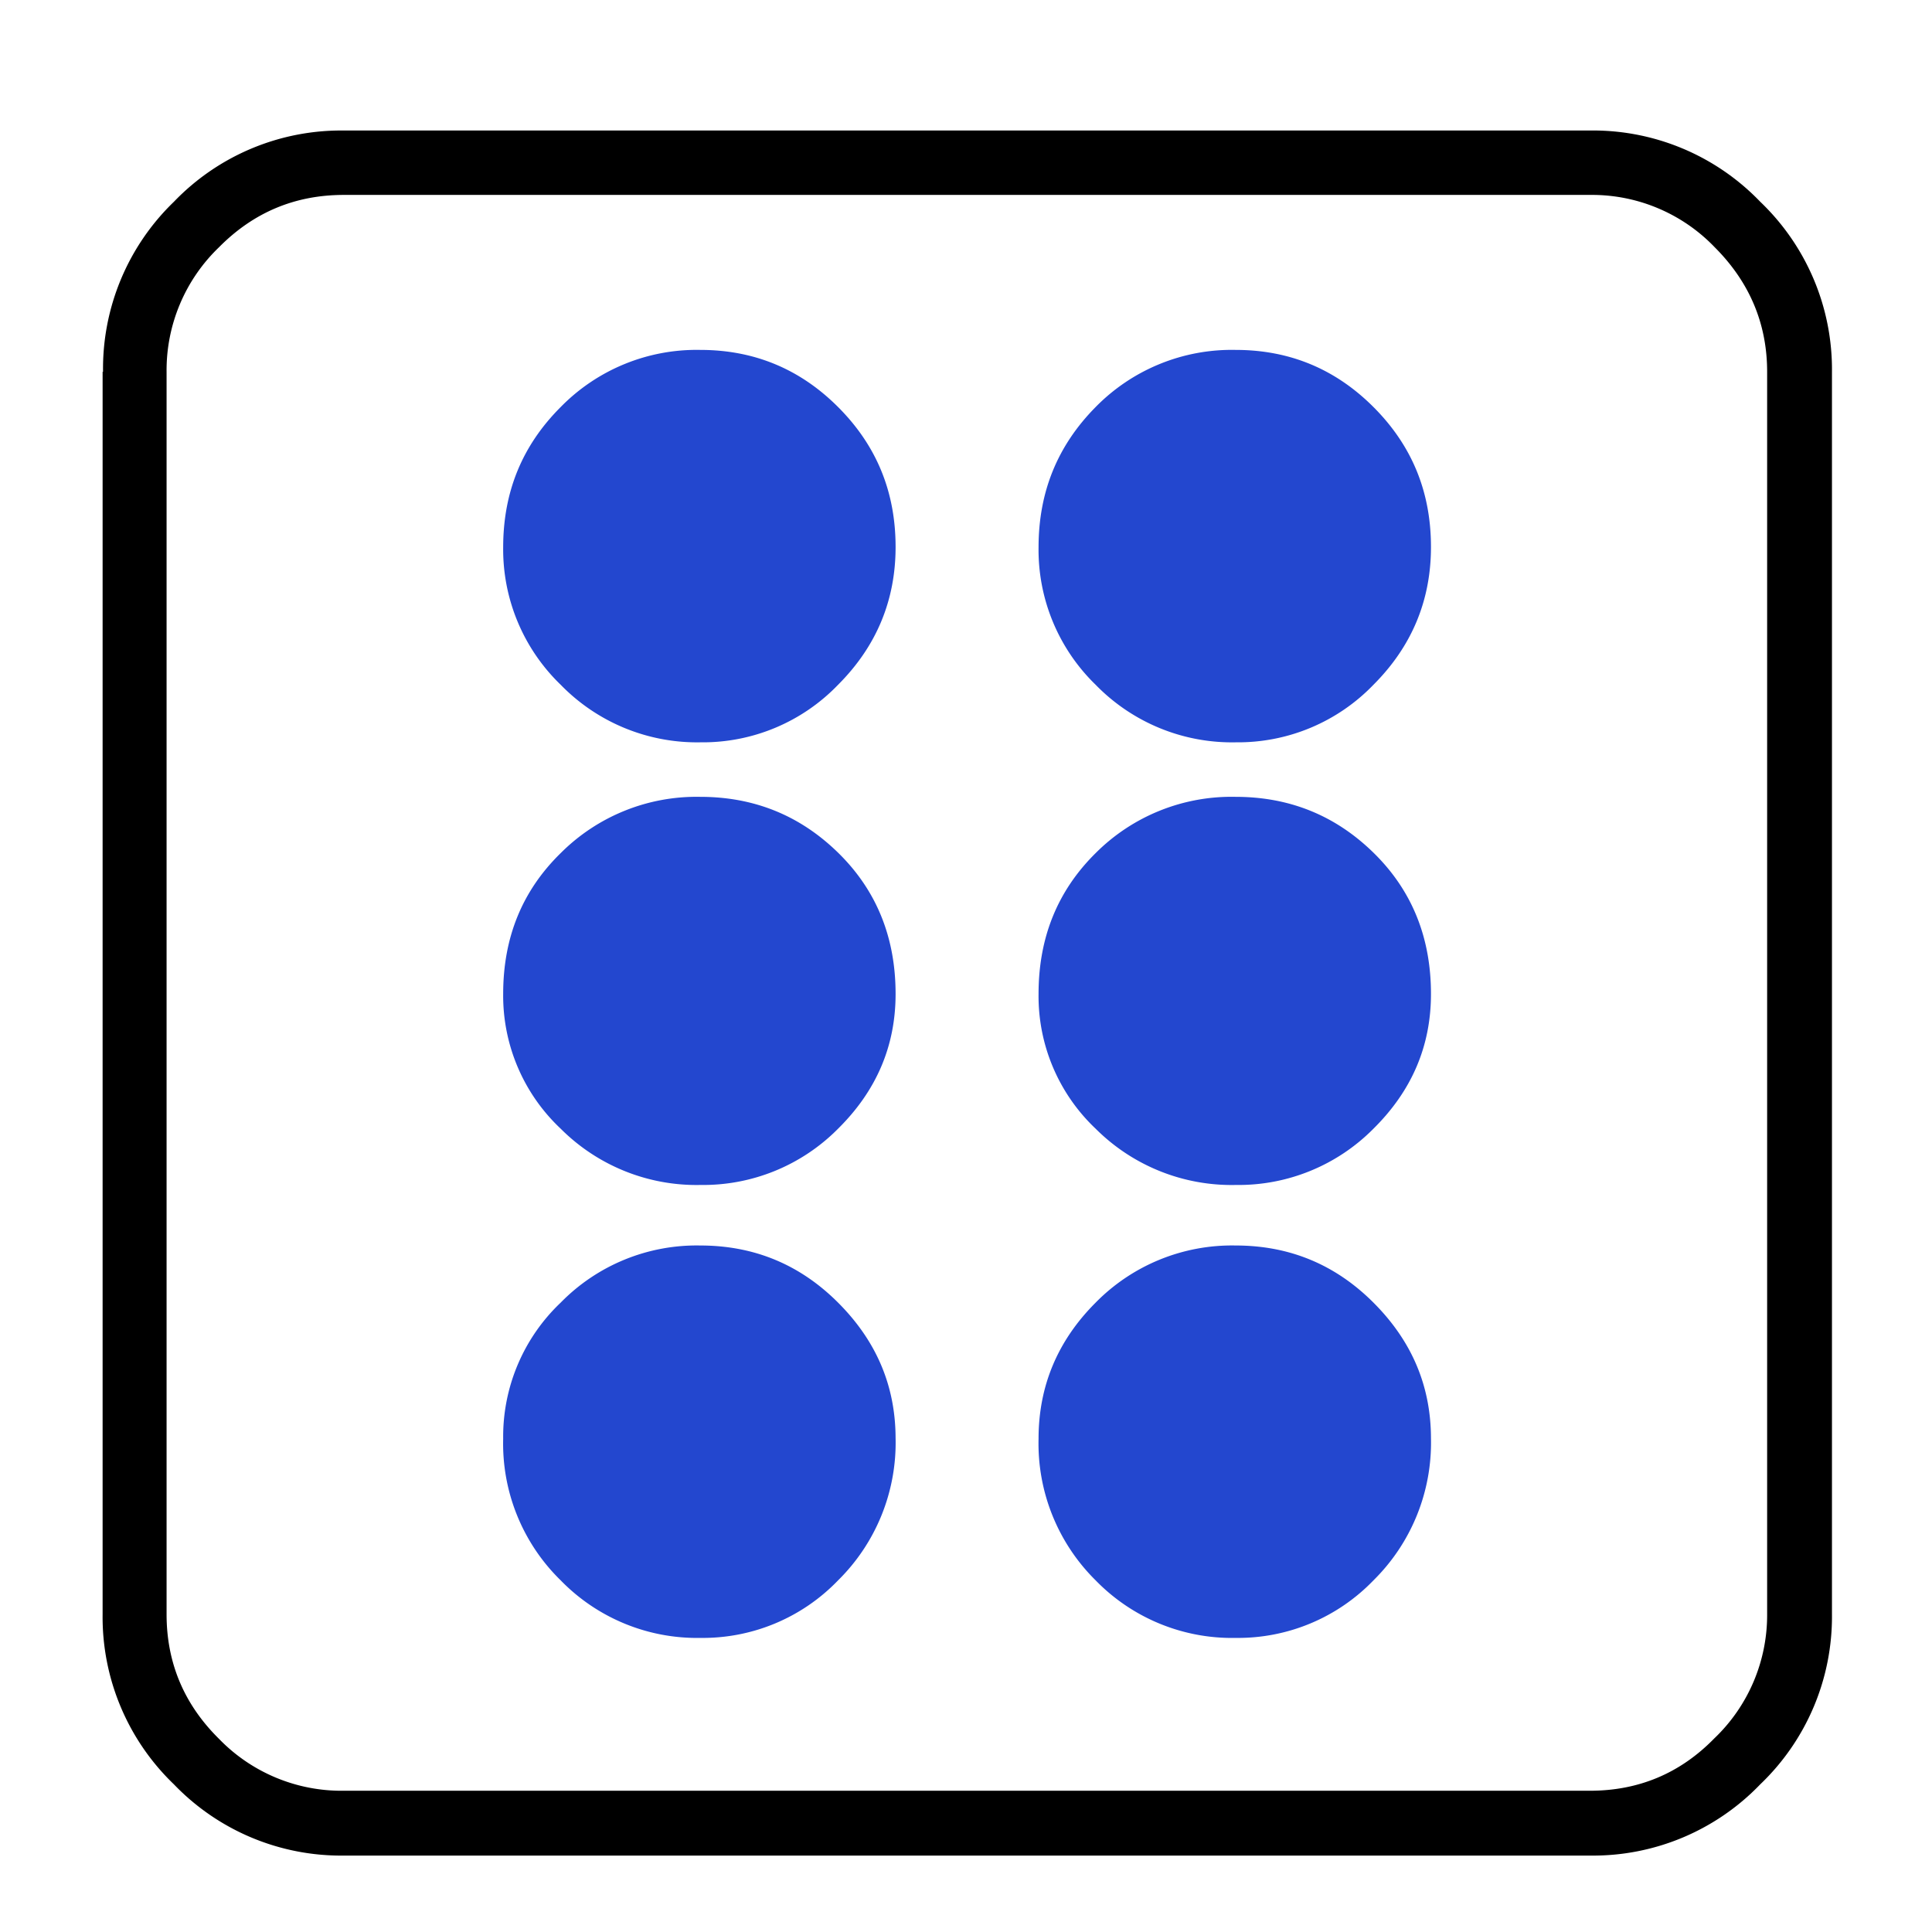 <svg xmlns="http://www.w3.org/2000/svg" xml:space="preserve" style="fill-rule:evenodd;clip-rule:evenodd;stroke-linejoin:round;stroke-miterlimit:2" viewBox="0 0 45 45"><path d="M2.4 8.66A5.4 5.4 0 0 1 4.05 4.7a5.4 5.4 0 0 1 3.96-1.66h29.01A5.4 5.4 0 0 1 41 4.7a5.4 5.4 0 0 1 1.67 3.96V37.6A5.4 5.4 0 0 1 41 41.56a5.4 5.4 0 0 1-3.96 1.66H8.02a5.4 5.4 0 0 1-3.97-1.66 5.4 5.4 0 0 1-1.66-3.96V8.66Zm34.63 33.05c1.13 0 2.1-.4 2.9-1.22a3.97 3.97 0 0 0 1.23-2.9V8.66c0-1.12-.41-2.09-1.22-2.9a3.96 3.96 0 0 0-2.9-1.22H8.01c-1.13 0-2.1.4-2.91 1.22a3.97 3.97 0 0 0-1.22 2.9V37.6c0 1.12.4 2.09 1.22 2.9A3.97 3.97 0 0 0 8 41.71h29.02Z"/><path d="M20.86 33.5a4.5 4.5 0 0 1-1.34 3.31 4.37 4.37 0 0 1-3.2 1.34 4.43 4.43 0 0 1-3.26-1.34 4.45 4.45 0 0 1-1.34-3.3 4.3 4.3 0 0 1 1.34-3.17 4.43 4.43 0 0 1 3.25-1.33c1.25 0 2.32.44 3.21 1.33.9.9 1.34 1.95 1.34 3.17Zm12.47 0a4.5 4.5 0 0 1-1.34 3.31 4.38 4.38 0 0 1-3.2 1.34 4.43 4.43 0 0 1-3.27-1.34 4.48 4.48 0 0 1-1.33-3.3c0-1.22.44-2.28 1.33-3.17a4.45 4.45 0 0 1 3.26-1.33c1.25 0 2.32.44 3.21 1.33.9.9 1.34 1.95 1.34 3.17ZM20.86 23.15c0 1.22-.45 2.26-1.34 3.14a4.42 4.42 0 0 1-3.2 1.31 4.47 4.47 0 0 1-3.26-1.31 4.25 4.25 0 0 1-1.34-3.14c0-1.31.44-2.4 1.34-3.28a4.47 4.47 0 0 1 3.25-1.31c1.25 0 2.32.43 3.21 1.3.9.88 1.34 1.98 1.34 3.29Zm12.47 0c0 1.22-.45 2.26-1.34 3.14a4.42 4.42 0 0 1-3.2 1.31 4.48 4.48 0 0 1-3.27-1.31 4.25 4.25 0 0 1-1.33-3.14c0-1.31.44-2.4 1.33-3.28a4.47 4.47 0 0 1 3.26-1.31c1.25 0 2.32.43 3.21 1.3.9.88 1.34 1.98 1.34 3.29ZM20.86 12.74c0 1.25-.45 2.32-1.34 3.21a4.37 4.37 0 0 1-3.2 1.34 4.43 4.43 0 0 1-3.26-1.34 4.38 4.38 0 0 1-1.34-3.2c0-1.29.44-2.37 1.34-3.27a4.43 4.43 0 0 1 3.25-1.33c1.25 0 2.32.44 3.21 1.33.9.9 1.34 1.98 1.34 3.26Zm12.47 0c0 1.25-.45 2.32-1.34 3.21a4.38 4.38 0 0 1-3.2 1.34 4.43 4.43 0 0 1-3.27-1.34 4.38 4.38 0 0 1-1.33-3.2c0-1.29.44-2.37 1.33-3.27a4.44 4.44 0 0 1 3.26-1.33c1.25 0 2.32.44 3.21 1.33.9.9 1.34 1.98 1.34 3.26Z" style="fill:#2347cf"/></svg>